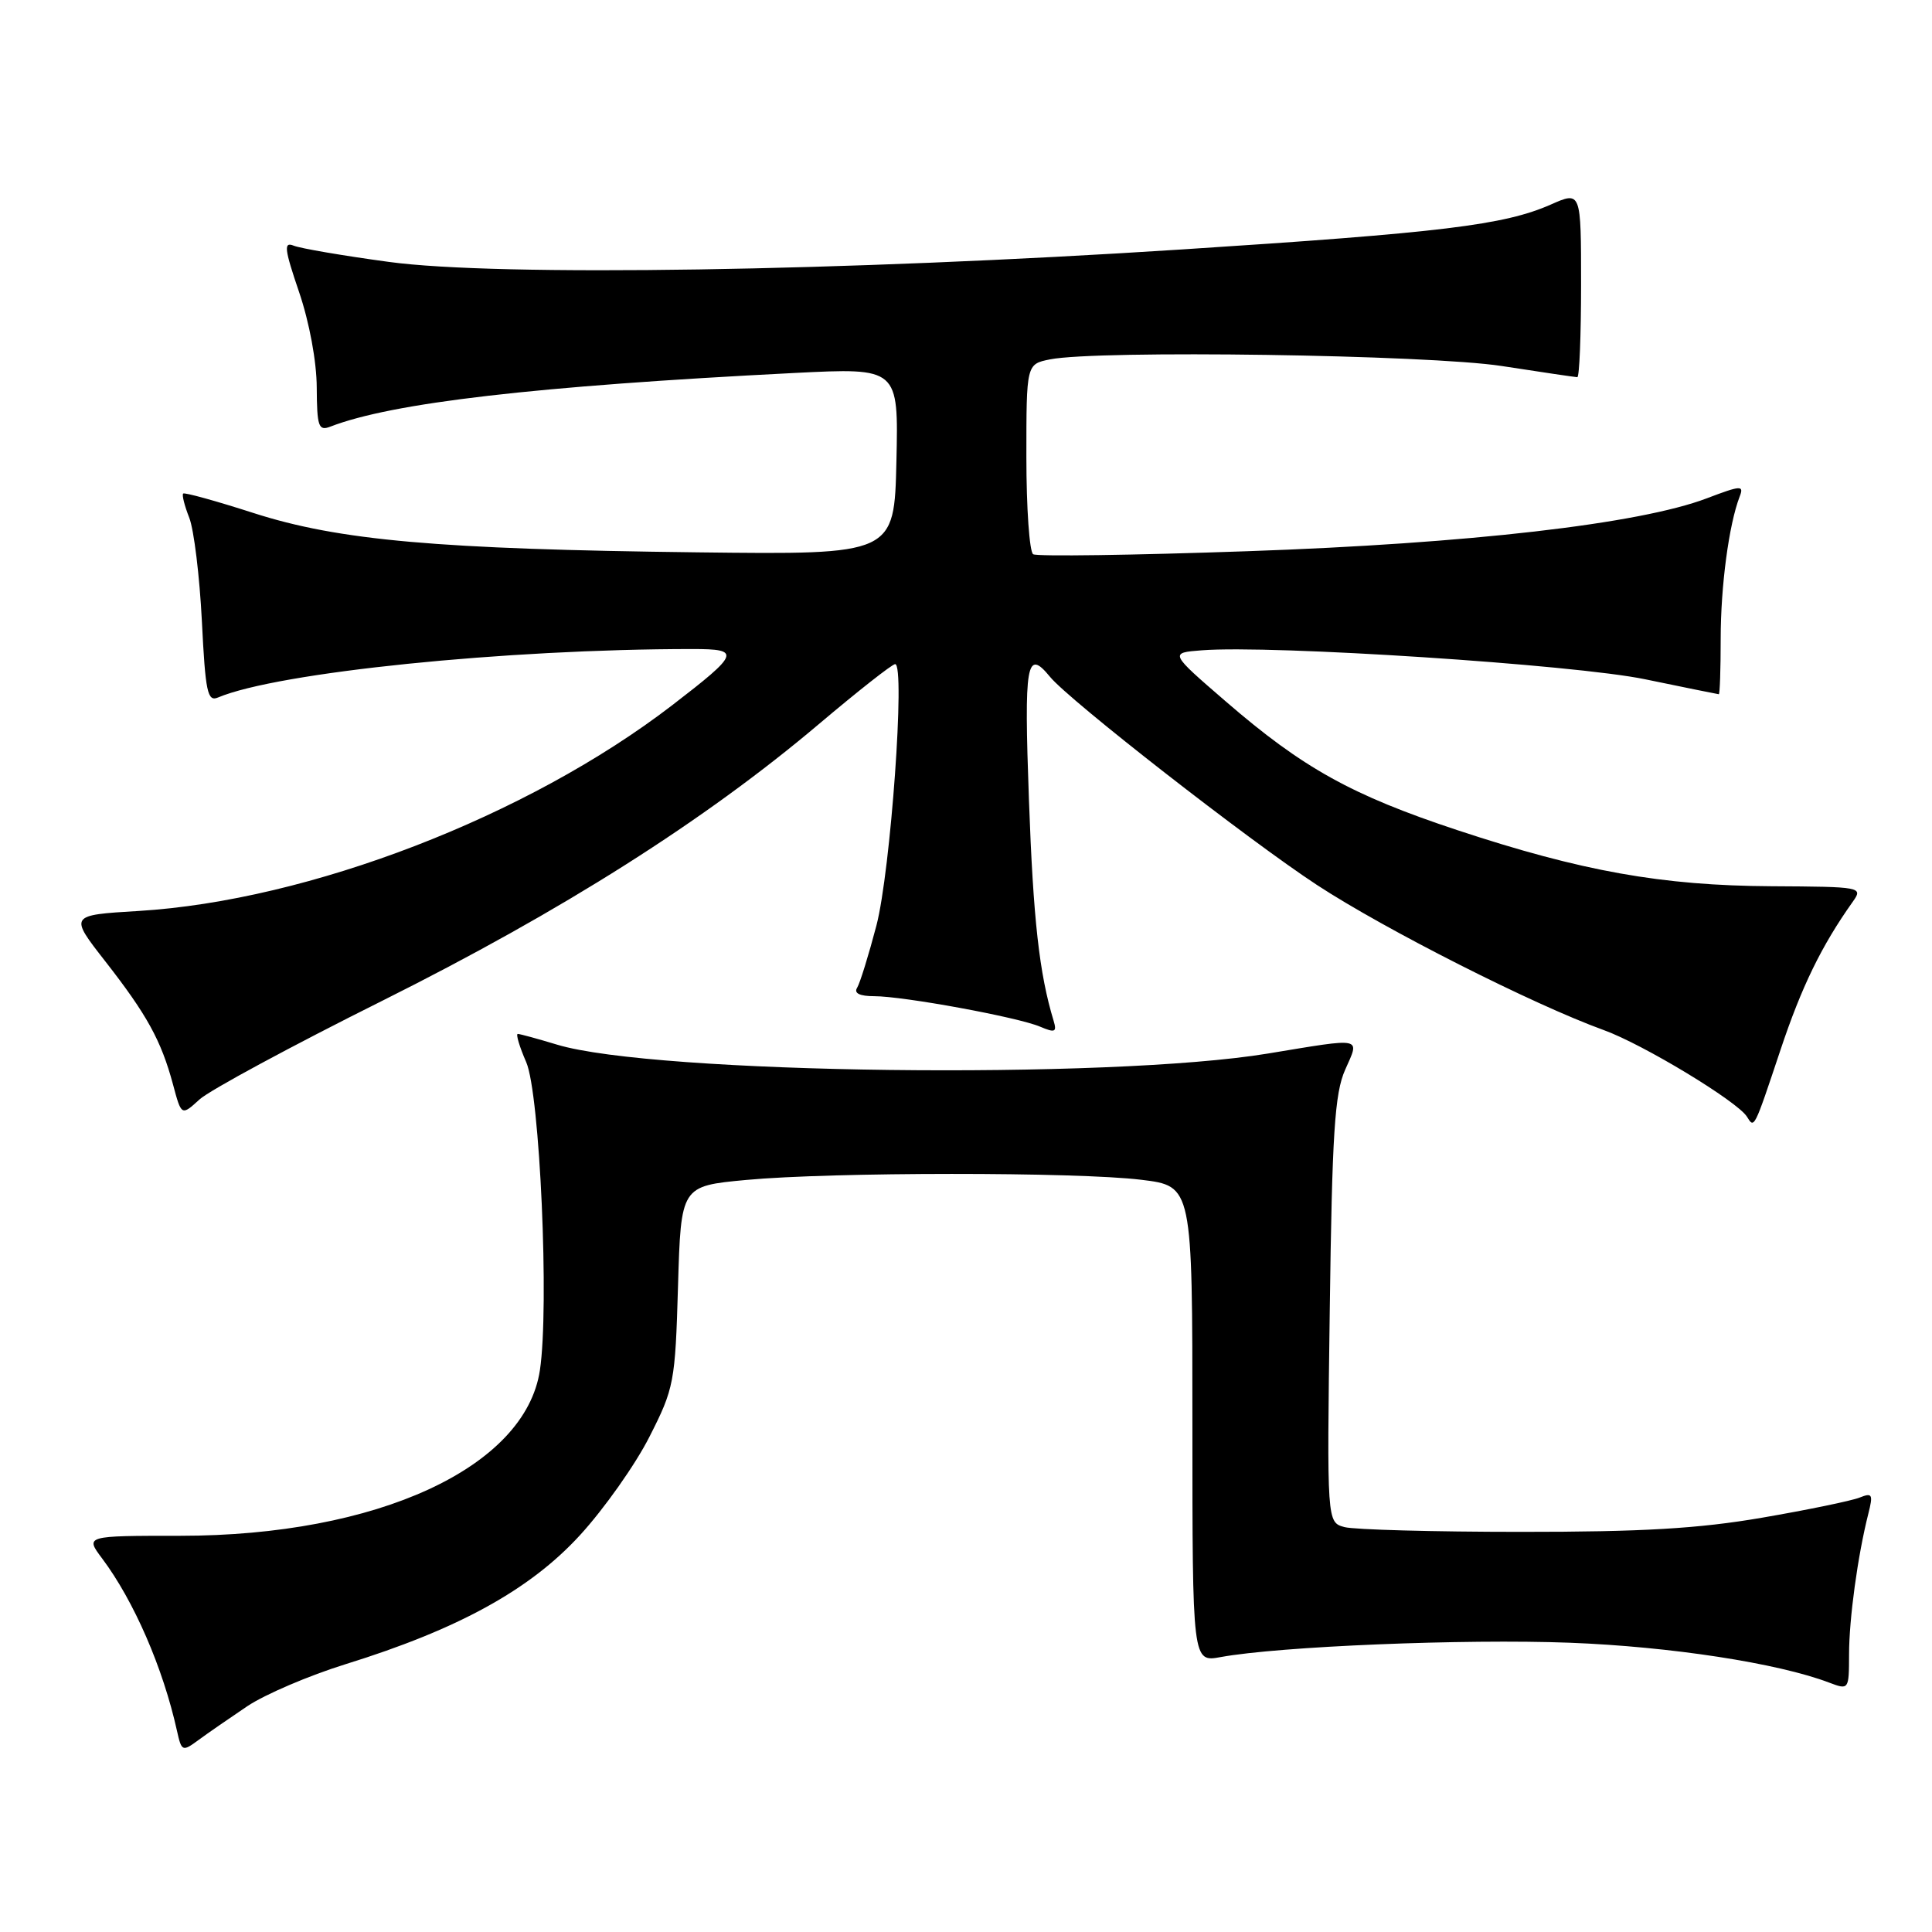 <?xml version="1.0" encoding="UTF-8" standalone="no"?>
<!DOCTYPE svg PUBLIC "-//W3C//DTD SVG 1.1//EN" "http://www.w3.org/Graphics/SVG/1.1/DTD/svg11.dtd" >
<svg xmlns="http://www.w3.org/2000/svg" xmlns:xlink="http://www.w3.org/1999/xlink" version="1.1" viewBox="0 0 256 256">
 <g >
 <path fill="currentColor"
d=" M 32.77 226.08 C 35.12 224.51 40.97 222.01 45.77 220.52 C 60.70 215.89 70.22 210.66 76.84 203.43 C 80.04 199.94 84.19 194.07 86.05 190.39 C 89.32 183.96 89.47 183.18 89.84 170.43 C 90.23 157.16 90.23 157.16 98.86 156.35 C 110.20 155.29 142.68 155.28 151.25 156.33 C 158.00 157.16 158.00 157.16 158.00 188.71 C 158.00 220.26 158.00 220.26 161.75 219.57 C 169.52 218.15 194.03 217.14 208.00 217.67 C 221.32 218.18 235.57 220.37 242.36 222.95 C 244.98 223.94 245.00 223.92 245.01 219.23 C 245.01 214.51 246.16 206.11 247.56 200.59 C 248.22 197.99 248.09 197.76 246.40 198.44 C 245.35 198.86 239.55 200.06 233.50 201.10 C 225.08 202.55 217.58 202.99 201.50 202.98 C 189.95 202.98 179.45 202.69 178.16 202.35 C 175.82 201.72 175.82 201.72 176.20 173.61 C 176.51 150.14 176.85 144.88 178.24 141.75 C 180.18 137.36 180.80 137.49 168.00 139.60 C 146.97 143.07 86.68 142.32 73.81 138.42 C 71.23 137.64 68.89 137.00 68.61 137.00 C 68.33 137.00 68.83 138.69 69.73 140.75 C 71.54 144.93 72.80 173.21 71.54 181.56 C 69.61 194.45 49.97 203.50 23.89 203.50 C 11.28 203.50 11.28 203.50 13.53 206.50 C 17.74 212.12 21.60 220.99 23.45 229.34 C 24.06 232.08 24.17 232.13 26.29 230.57 C 27.51 229.67 30.42 227.66 32.77 226.08 Z  M 235.91 139.16 C 238.72 130.73 241.36 125.32 245.49 119.50 C 246.89 117.53 246.71 117.50 234.71 117.43 C 220.22 117.35 209.59 115.45 193.11 110.00 C 179.10 105.36 172.65 101.78 162.44 92.96 C 154.96 86.50 154.96 86.50 159.23 86.17 C 168.50 85.44 208.62 88.06 218.00 90.01 C 223.22 91.09 227.61 91.98 227.75 91.99 C 227.89 91.99 228.00 88.69 228.00 84.64 C 228.00 77.65 229.09 69.50 230.51 65.81 C 231.11 64.28 230.71 64.30 226.16 66.03 C 217.25 69.42 194.59 72.03 165.25 73.04 C 150.15 73.57 137.40 73.75 136.90 73.44 C 136.41 73.13 136.00 67.34 136.00 60.57 C 136.00 48.25 136.00 48.25 139.13 47.62 C 145.45 46.36 189.26 47.00 199.00 48.50 C 204.22 49.31 208.72 49.97 209.00 49.98 C 209.28 49.99 209.50 44.45 209.50 37.67 C 209.50 25.33 209.50 25.33 205.50 27.10 C 199.31 29.83 191.05 30.83 156.50 33.06 C 111.81 35.95 65.85 36.67 51.50 34.70 C 45.45 33.88 39.78 32.91 38.91 32.55 C 37.57 32.01 37.68 32.98 39.63 38.70 C 40.99 42.69 41.96 47.92 41.97 51.36 C 42.00 56.52 42.21 57.13 43.75 56.54 C 51.95 53.36 70.96 51.16 105.28 49.42 C 119.06 48.73 119.06 48.73 118.78 61.11 C 118.50 73.50 118.50 73.50 92.50 73.19 C 58.03 72.78 44.91 71.62 33.57 67.97 C 28.63 66.38 24.44 65.22 24.27 65.40 C 24.09 65.58 24.45 67.02 25.08 68.61 C 25.70 70.20 26.45 76.36 26.75 82.30 C 27.22 91.72 27.49 93.02 28.89 92.42 C 36.78 89.09 67.01 86.00 91.77 86.00 C 98.23 86.00 98.02 86.56 89.05 93.46 C 69.89 108.18 40.95 119.34 18.34 120.71 C 9.17 121.26 9.17 121.26 13.95 127.38 C 19.47 134.45 21.35 137.86 22.92 143.68 C 24.04 147.87 24.04 147.87 26.44 145.68 C 27.75 144.48 38.66 138.59 50.67 132.60 C 74.49 120.70 93.41 108.71 108.50 95.95 C 113.67 91.58 118.22 88.00 118.61 88.00 C 119.98 88.00 118.01 115.44 116.13 122.64 C 115.10 126.56 113.95 130.28 113.57 130.89 C 113.12 131.61 113.92 132.00 115.83 132.00 C 119.71 132.00 134.87 134.78 137.82 136.04 C 139.80 136.88 140.06 136.76 139.61 135.26 C 137.71 129.00 136.91 121.86 136.34 105.99 C 135.68 87.83 136.01 85.87 139.13 89.68 C 141.68 92.80 165.45 111.33 174.50 117.26 C 183.54 123.18 203.17 133.11 212.50 136.49 C 217.71 138.37 230.23 145.95 231.48 147.97 C 232.46 149.55 232.39 149.70 235.91 139.16 Z "/>
</g>
</svg>